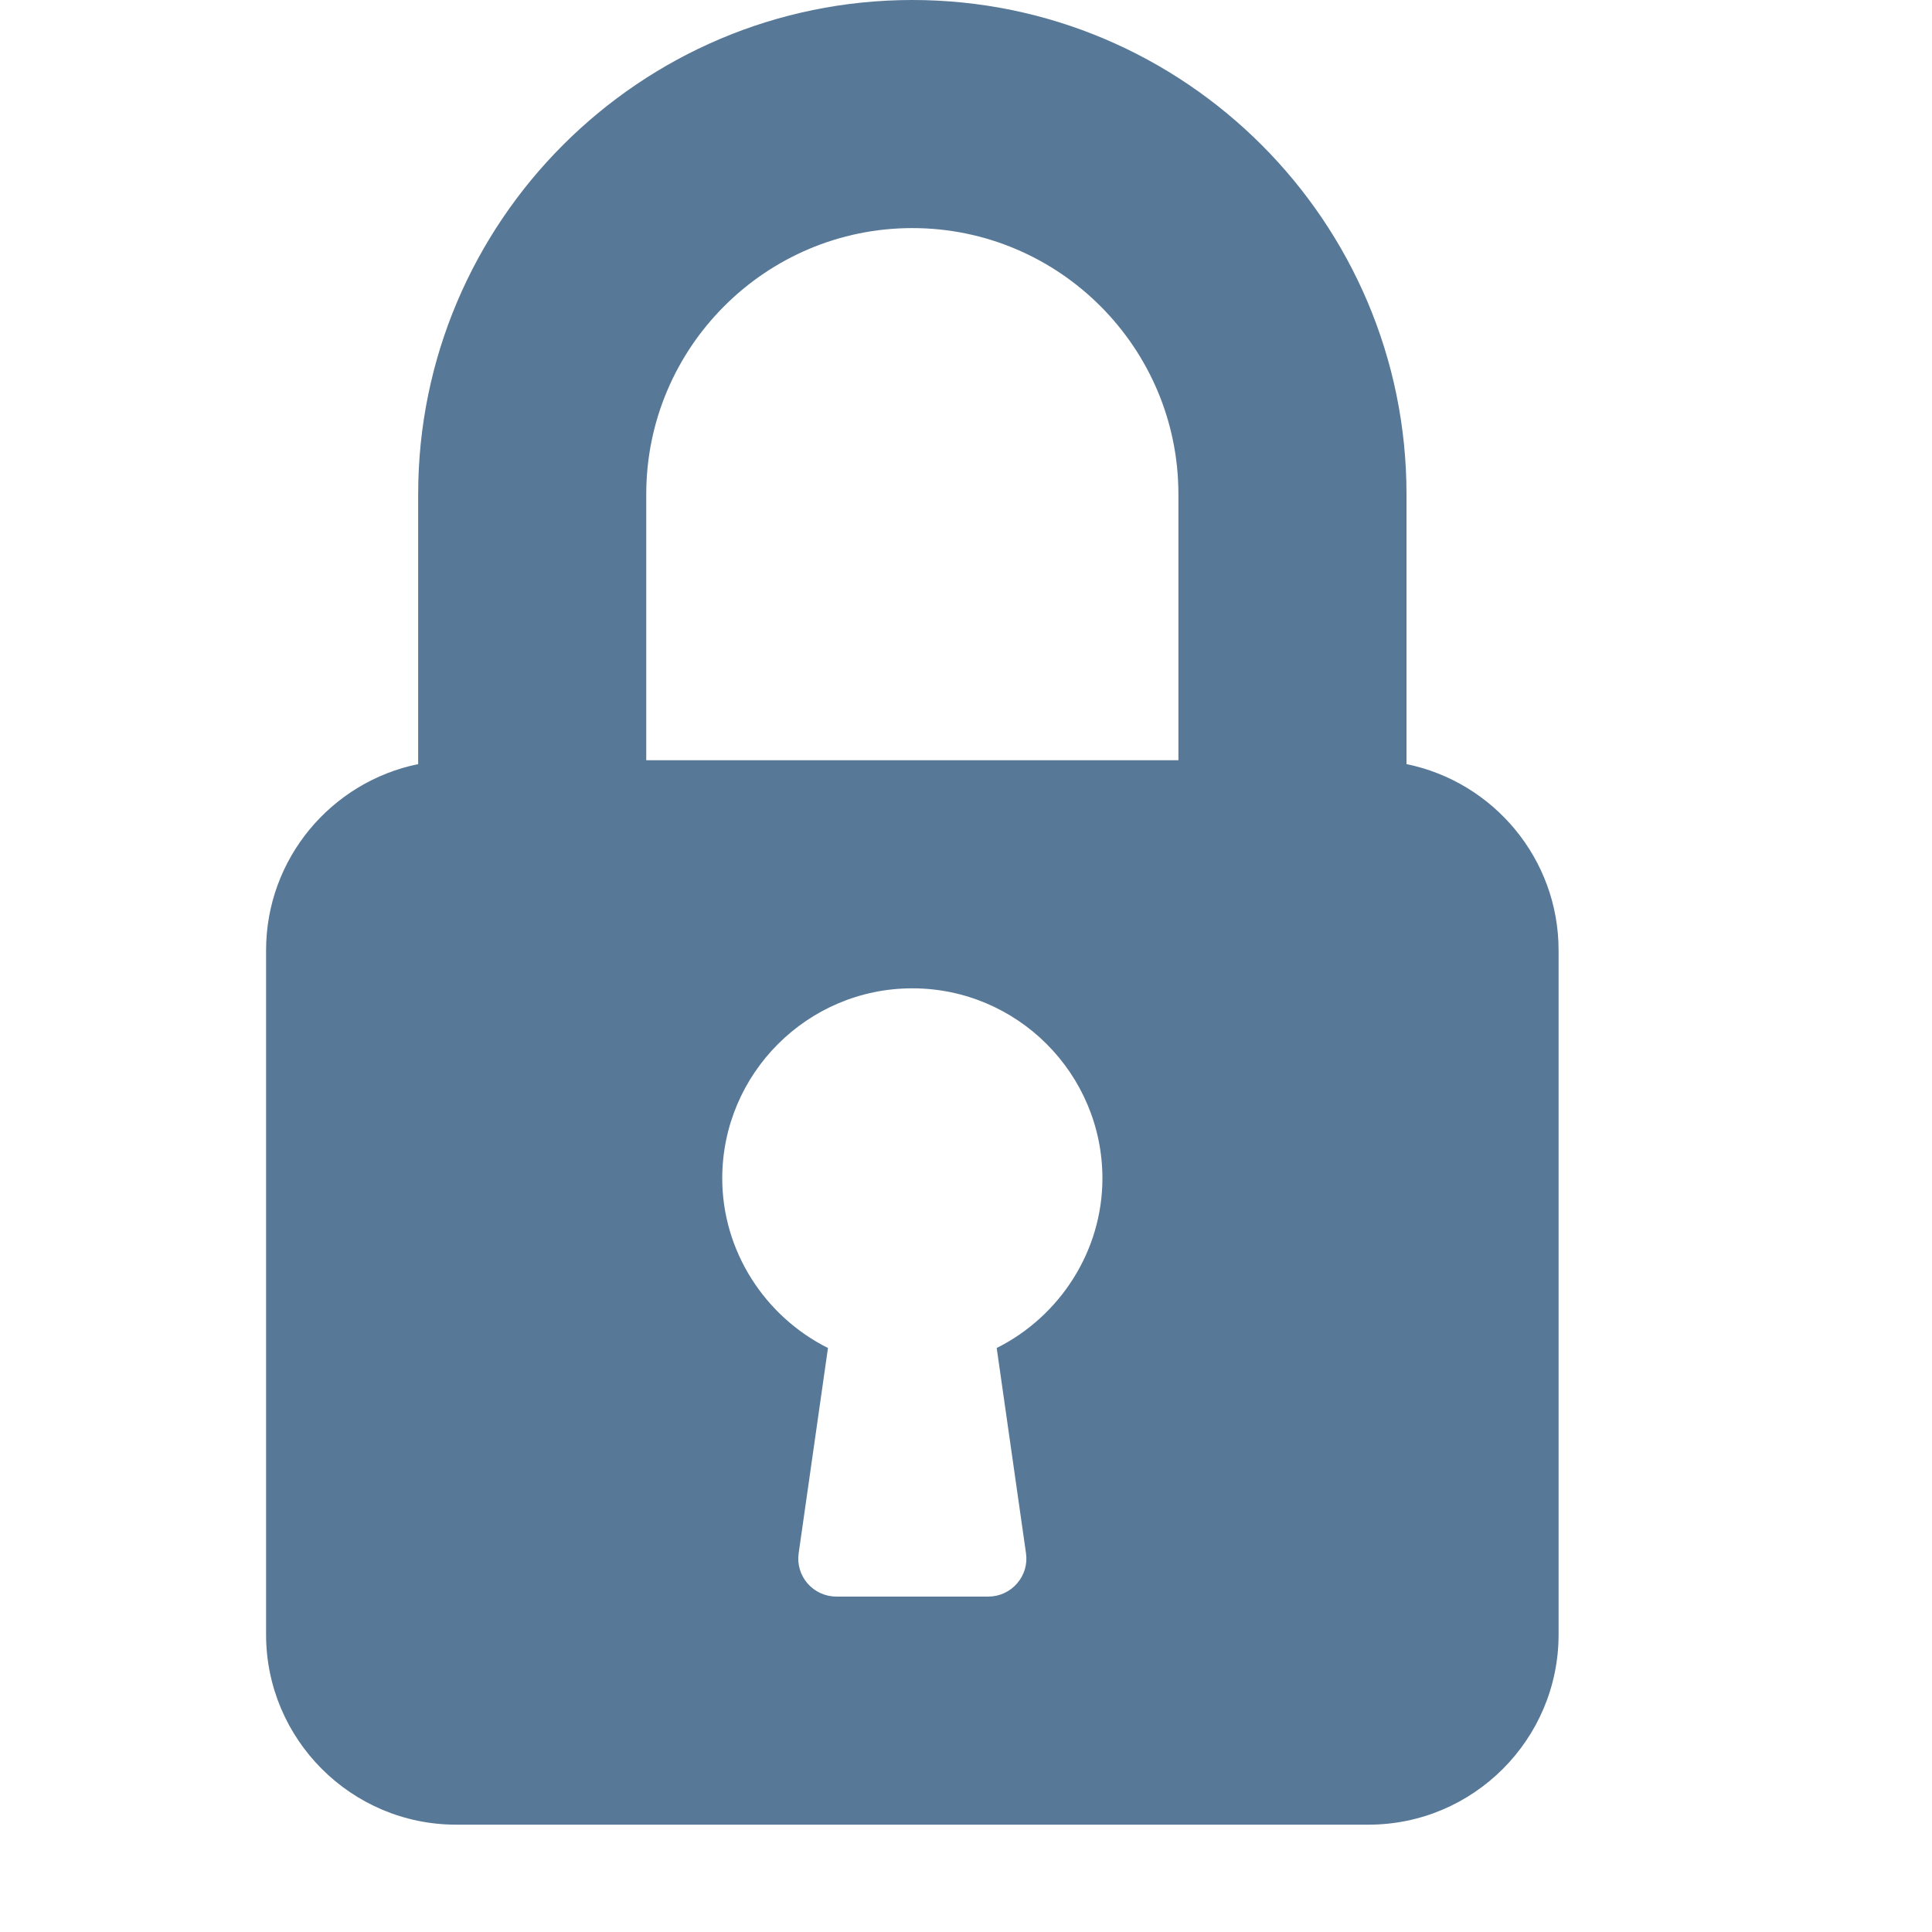 <svg width="18" height="18" viewBox="0 0 18 18" fill="none" xmlns="http://www.w3.org/2000/svg">
<path d="M13.104 7.119V4.604C13.104 2.066 11.039 0 8.5 0C5.961 0 3.896 2.066 3.896 4.604V7.119C3.088 7.284 2.479 7.999 2.479 8.854V15.229C2.479 16.205 3.273 17 4.25 17H12.75C13.727 17 14.521 16.205 14.521 15.229V8.854C14.521 7.999 13.912 7.284 13.104 7.119ZM9.286 12.559L9.559 14.471C9.574 14.573 9.543 14.675 9.476 14.752C9.409 14.83 9.311 14.875 9.208 14.875H7.792C7.689 14.875 7.591 14.83 7.524 14.753C7.457 14.676 7.426 14.573 7.441 14.471L7.714 12.559C7.122 12.263 6.729 11.652 6.729 10.979C6.729 10.003 7.523 9.208 8.5 9.208C9.477 9.208 10.271 10.003 10.271 10.979C10.271 11.652 9.878 12.263 9.286 12.559ZM10.979 7.083H6.021V4.604C6.021 3.237 7.133 2.125 8.5 2.125C9.867 2.125 10.979 3.237 10.979 4.604V7.083Z" fill="#577897"/>
</svg>
